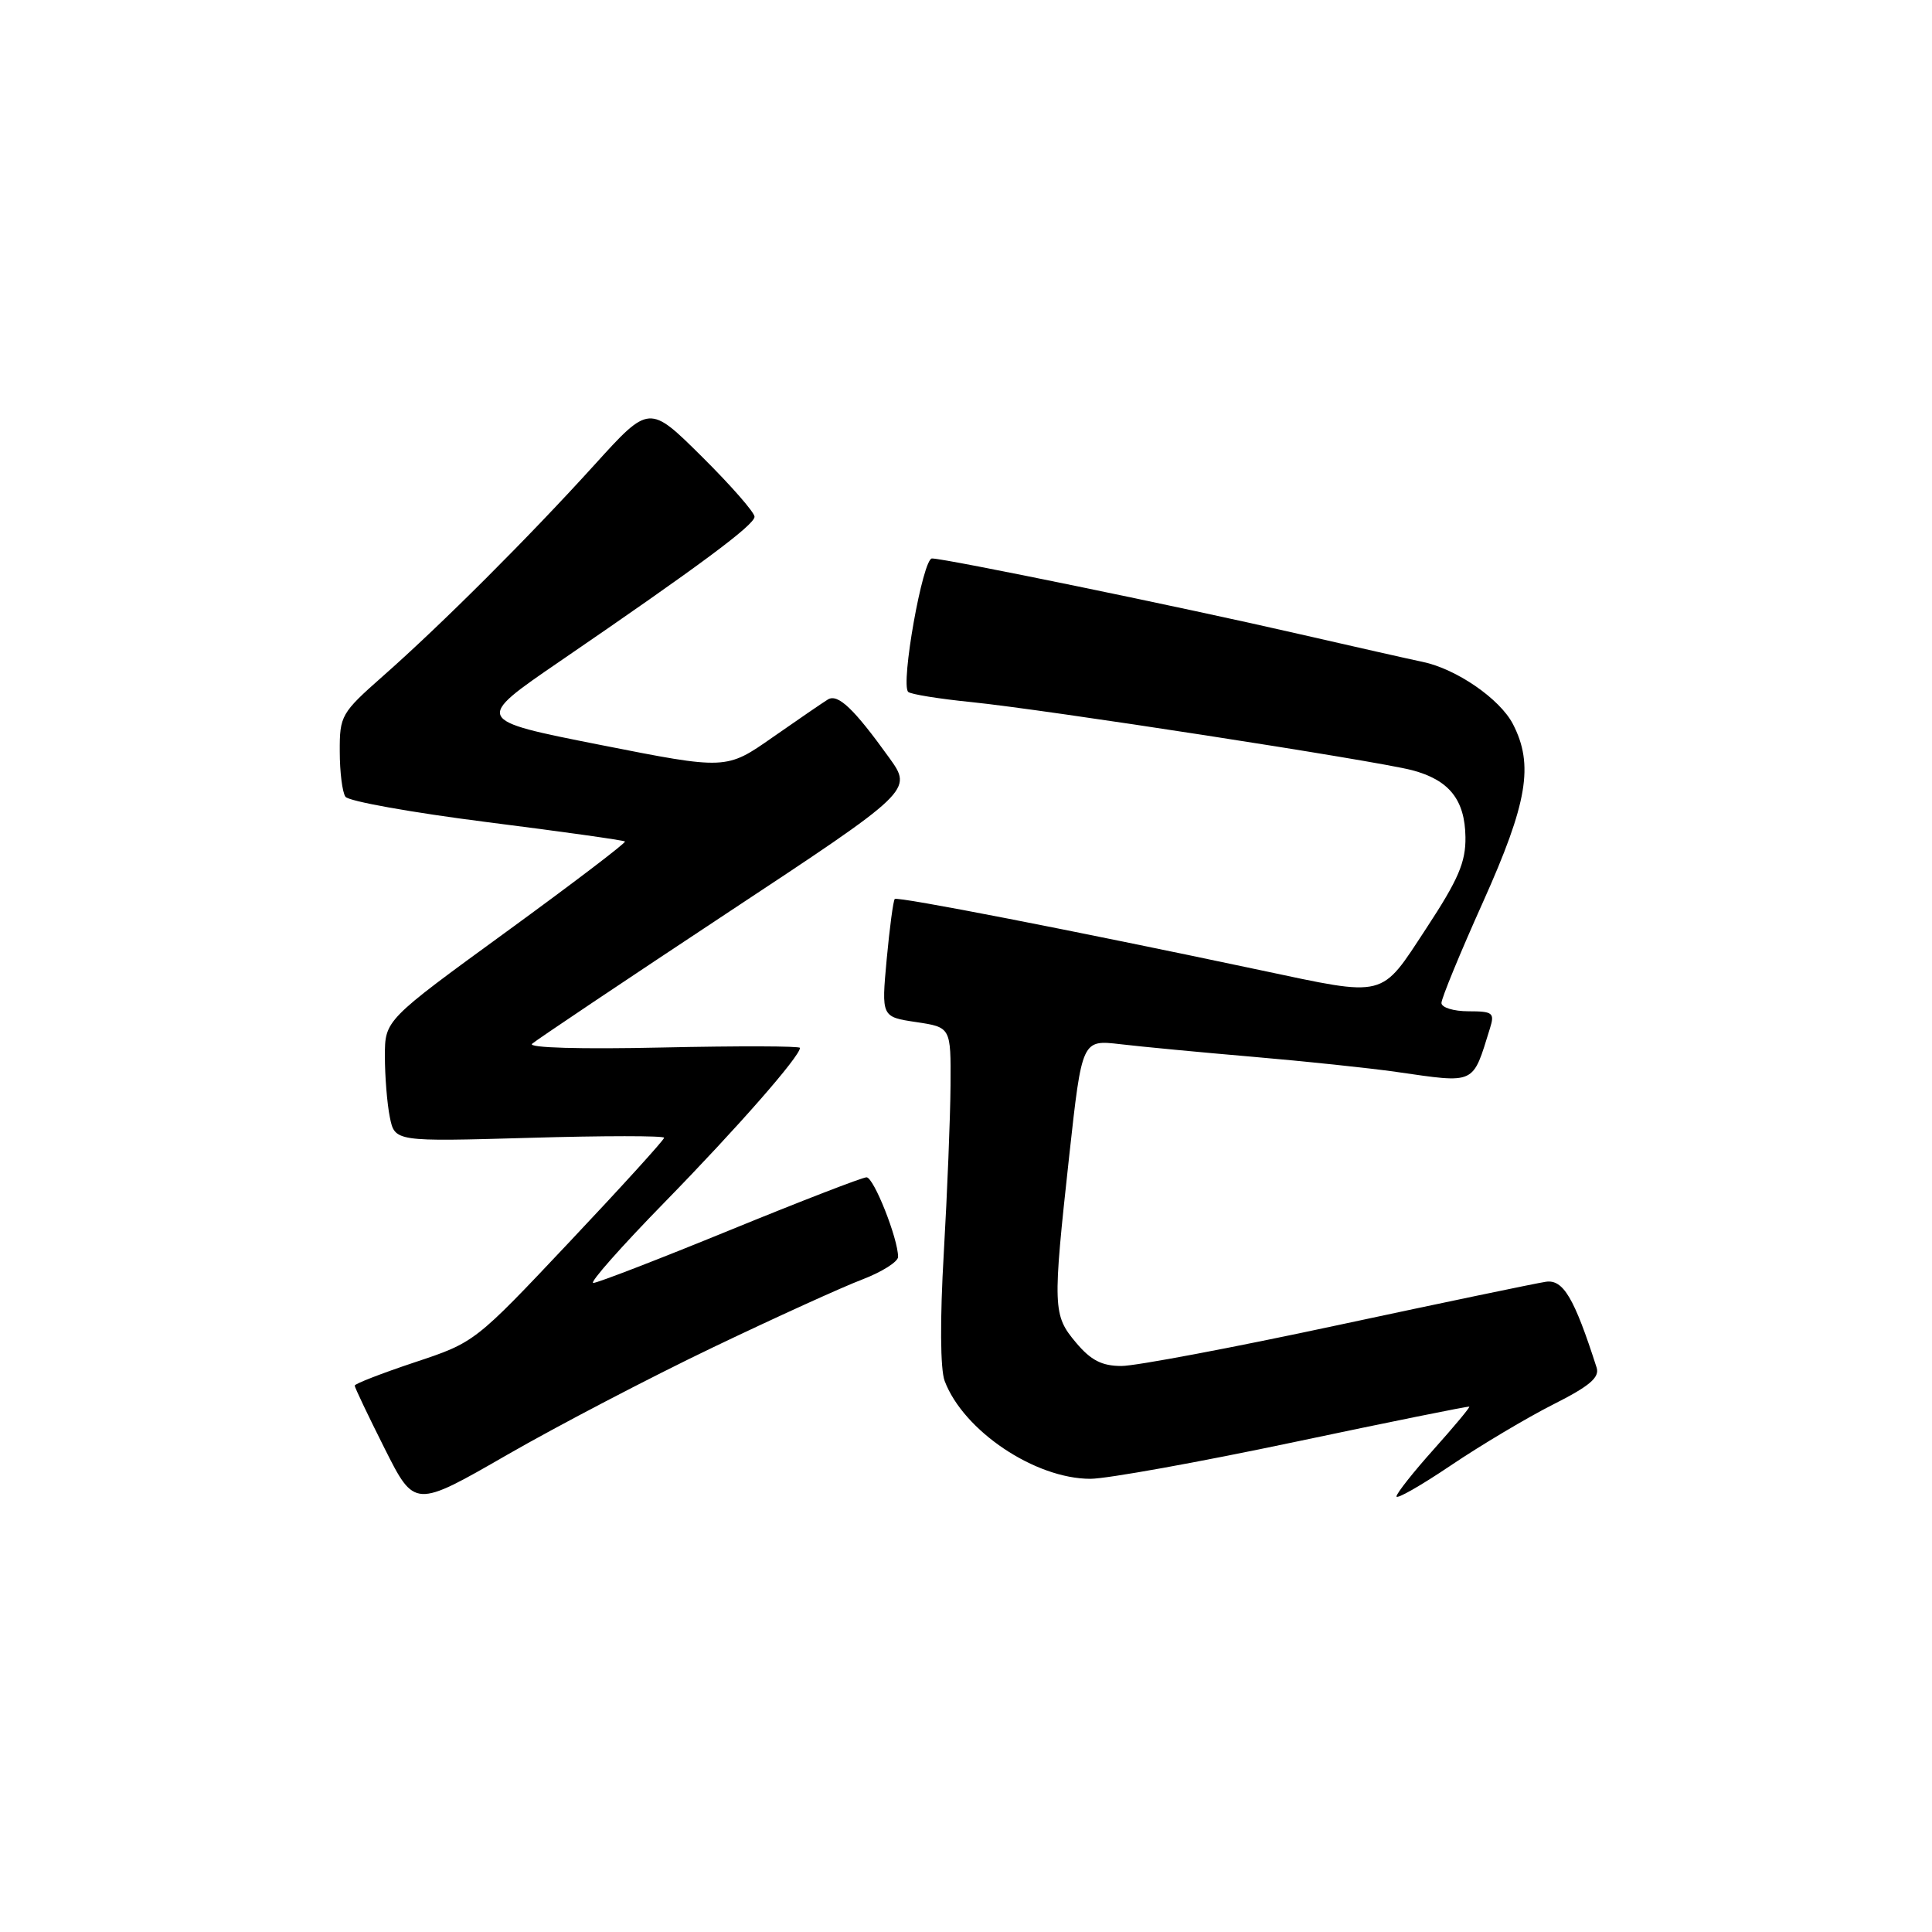 <?xml version="1.0" encoding="UTF-8" standalone="no"?>
<!DOCTYPE svg PUBLIC "-//W3C//DTD SVG 1.1//EN" "http://www.w3.org/Graphics/SVG/1.1/DTD/svg11.dtd" >
<svg xmlns="http://www.w3.org/2000/svg" xmlns:xlink="http://www.w3.org/1999/xlink" version="1.1" viewBox="0 0 256 256">
 <g >
 <path fill="currentColor"
d=" M 94.50 178.52 C 102.75 174.57 111.64 170.53 114.25 169.54 C 116.86 168.54 119.00 167.19 119.00 166.54 C 119.00 164.13 115.78 156.00 114.82 156.00 C 114.28 156.00 106.13 159.15 96.72 163.00 C 87.31 166.85 79.16 170.00 78.61 170.00 C 78.06 170.00 82.34 165.16 88.12 159.25 C 97.70 149.44 106.00 139.97 106.00 138.85 C 106.00 138.60 97.79 138.58 87.75 138.80 C 76.94 139.04 69.91 138.84 70.50 138.31 C 71.05 137.82 82.62 130.06 96.22 121.07 C 120.94 104.74 120.94 104.74 117.82 100.40 C 113.14 93.89 111.02 91.87 109.69 92.69 C 109.04 93.09 105.74 95.35 102.36 97.71 C 96.23 102.00 96.23 102.00 79.53 98.70 C 62.84 95.40 62.84 95.40 74.17 87.64 C 92.68 74.97 99.97 69.56 99.98 68.47 C 99.99 67.91 96.86 64.33 93.02 60.52 C 86.03 53.59 86.03 53.59 78.82 61.54 C 70.08 71.18 58.52 82.73 50.75 89.58 C 45.21 94.47 45.00 94.83 45.02 99.58 C 45.02 102.29 45.36 104.98 45.77 105.57 C 46.17 106.17 54.60 107.67 64.50 108.93 C 74.40 110.18 82.64 111.34 82.81 111.50 C 82.99 111.66 75.90 117.05 67.06 123.49 C 51.00 135.18 51.00 135.18 51.00 139.96 C 51.00 142.60 51.29 146.22 51.65 148.01 C 52.31 151.28 52.31 151.28 70.15 150.77 C 79.97 150.48 88.00 150.48 88.00 150.76 C 88.00 151.04 82.36 157.25 75.46 164.56 C 62.93 177.85 62.91 177.87 54.96 180.51 C 50.58 181.97 47.00 183.36 47.00 183.60 C 47.00 183.85 48.79 187.60 50.97 191.94 C 54.94 199.83 54.94 199.83 67.22 192.76 C 73.97 188.88 86.25 182.47 94.50 178.52 Z  M 205.80 186.10 C 210.64 183.66 211.98 182.52 211.56 181.21 C 208.59 171.96 207.14 169.51 204.84 169.84 C 203.55 170.03 191.14 172.62 177.26 175.59 C 163.38 178.57 150.48 181.00 148.60 181.00 C 146.01 181.00 144.55 180.25 142.59 177.92 C 139.50 174.25 139.47 173.34 141.68 153.13 C 143.37 137.77 143.37 137.77 148.44 138.36 C 151.22 138.69 159.12 139.44 166.00 140.03 C 172.88 140.62 181.43 141.52 185.00 142.03 C 195.64 143.55 195.08 143.82 197.43 136.25 C 198.07 134.21 197.81 134.00 194.57 134.00 C 192.61 134.00 191.00 133.50 191.00 132.90 C 191.00 132.29 193.47 126.28 196.50 119.54 C 202.41 106.37 203.26 101.34 200.47 95.94 C 198.74 92.60 192.98 88.63 188.50 87.70 C 186.85 87.36 179.43 85.68 172.00 83.98 C 156.79 80.48 125.28 74.00 123.49 74.00 C 122.27 74.00 119.31 90.64 120.34 91.68 C 120.65 91.99 124.42 92.60 128.70 93.03 C 138.40 94.01 182.22 100.78 187.09 102.05 C 192.01 103.34 194.11 105.96 194.18 110.91 C 194.23 114.24 193.24 116.54 188.99 123.01 C 182.86 132.35 183.83 132.11 167.00 128.55 C 142.22 123.30 118.91 118.76 118.56 119.12 C 118.36 119.33 117.88 122.93 117.49 127.12 C 116.79 134.74 116.79 134.74 121.39 135.43 C 126.00 136.12 126.00 136.12 125.95 143.81 C 125.92 148.04 125.52 158.01 125.06 165.98 C 124.54 174.87 124.59 181.42 125.17 182.98 C 127.67 189.60 137.16 195.96 144.50 195.95 C 146.70 195.94 158.85 193.75 171.50 191.08 C 184.15 188.41 194.59 186.30 194.69 186.39 C 194.80 186.48 192.68 189.02 189.99 192.03 C 187.29 195.04 185.07 197.85 185.04 198.28 C 185.02 198.71 188.26 196.86 192.25 194.17 C 196.24 191.48 202.34 187.85 205.80 186.10 Z "/>
</g>
</svg>
